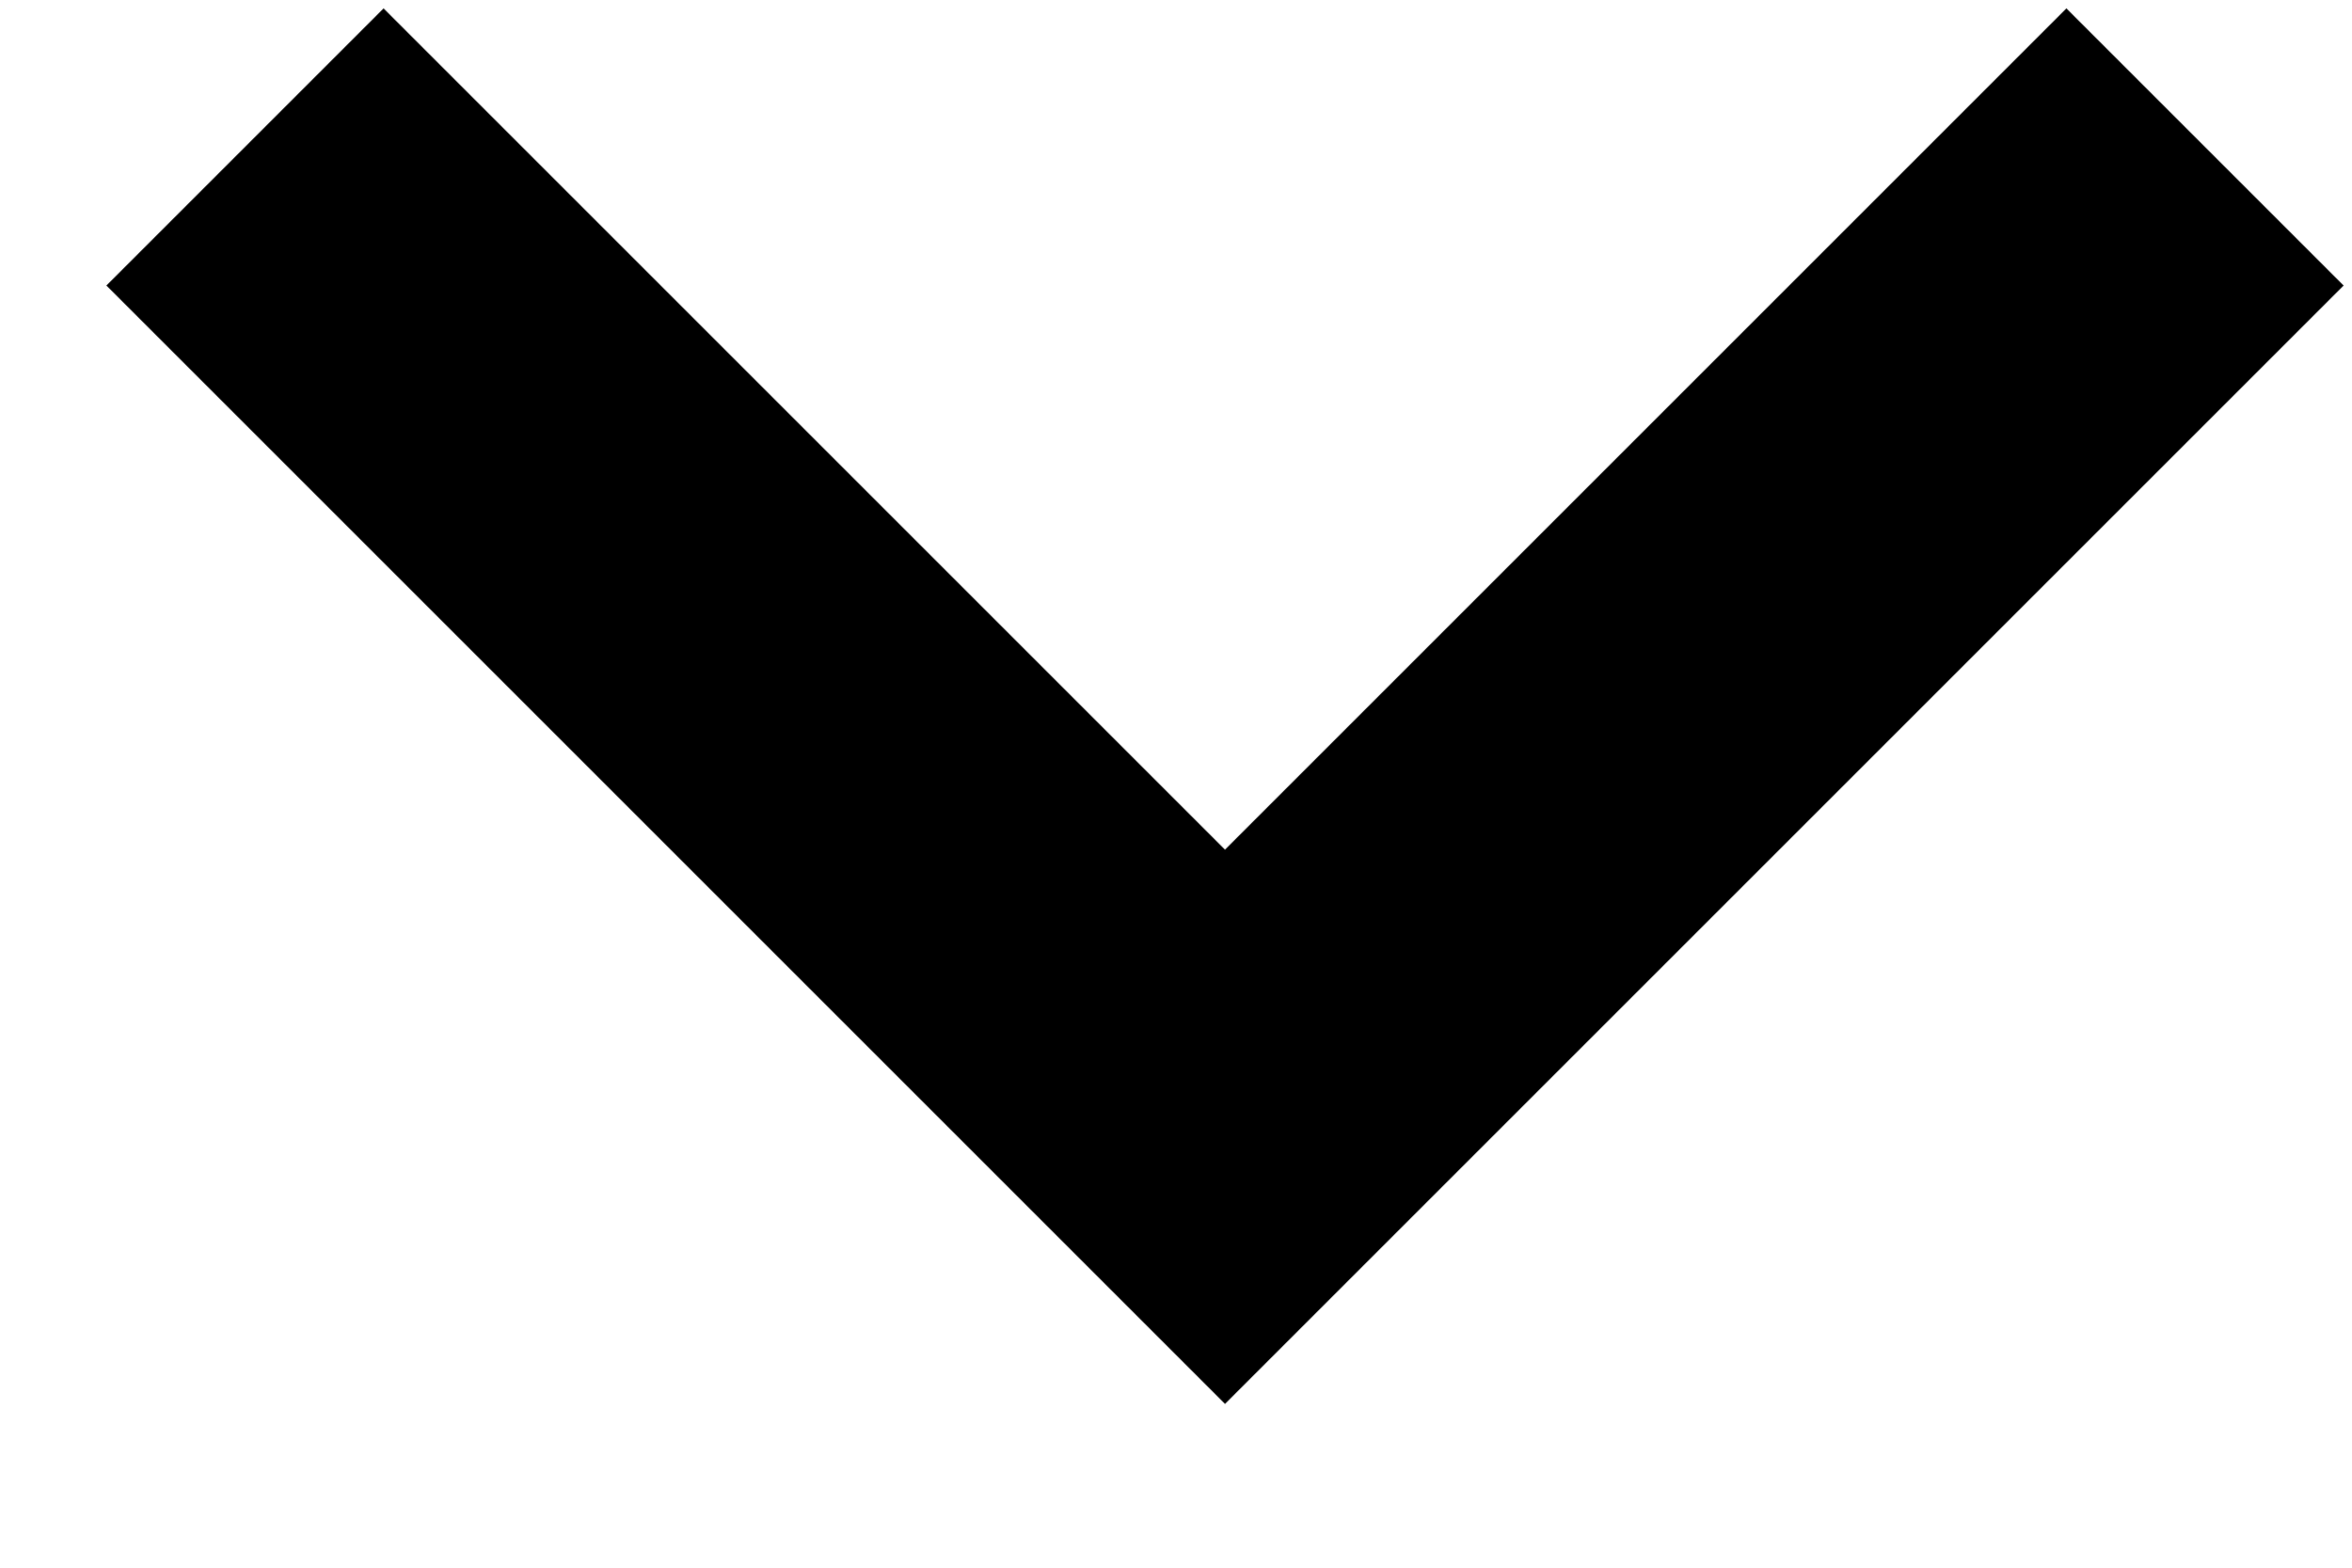 <?xml version="1.0" encoding="UTF-8" standalone="no"?>
<svg width="12px" height="8px" viewBox="0 0 12 8" version="1.1" xmlns="http://www.w3.org/2000/svg" xmlns:xlink="http://www.w3.org/1999/xlink" xmlns:sketch="http://www.bohemiancoding.com/sketch/ns">
    <!-- Generator: Sketch 3.5.1 (25234) - http://www.bohemiancoding.com/sketch -->
    <title>button-dropdown-black</title>
    <desc>Created with Sketch.</desc>
    <defs></defs>
    <g id="Page-1" stroke="none" stroke-width="1" fill="none" fill-rule="evenodd" sketch:type="MSPage">
        <g id="jury" sketch:type="MSArtboardGroup" transform="translate(-1129, -73)" stroke="#000000" stroke-width="2">
            <g id="search" sketch:type="MSLayerGroup">
                <path d="M1137.5,76.5 L1138,76 L1137.5,76.5 L1138,77 L1137.5,76.5 Z M1137.5,76.5 L1132.5,81.5 L1137.5,76.5 L1132.5,71.5 L1137.5,76.5 Z" id="button-dropdown-black" sketch:type="MSShapeGroup" transform="translate(1135.25, 76.5) rotate(-270) translate(-1135.25, -76.5) "></path>
            </g>
        </g>
    </g>
</svg>